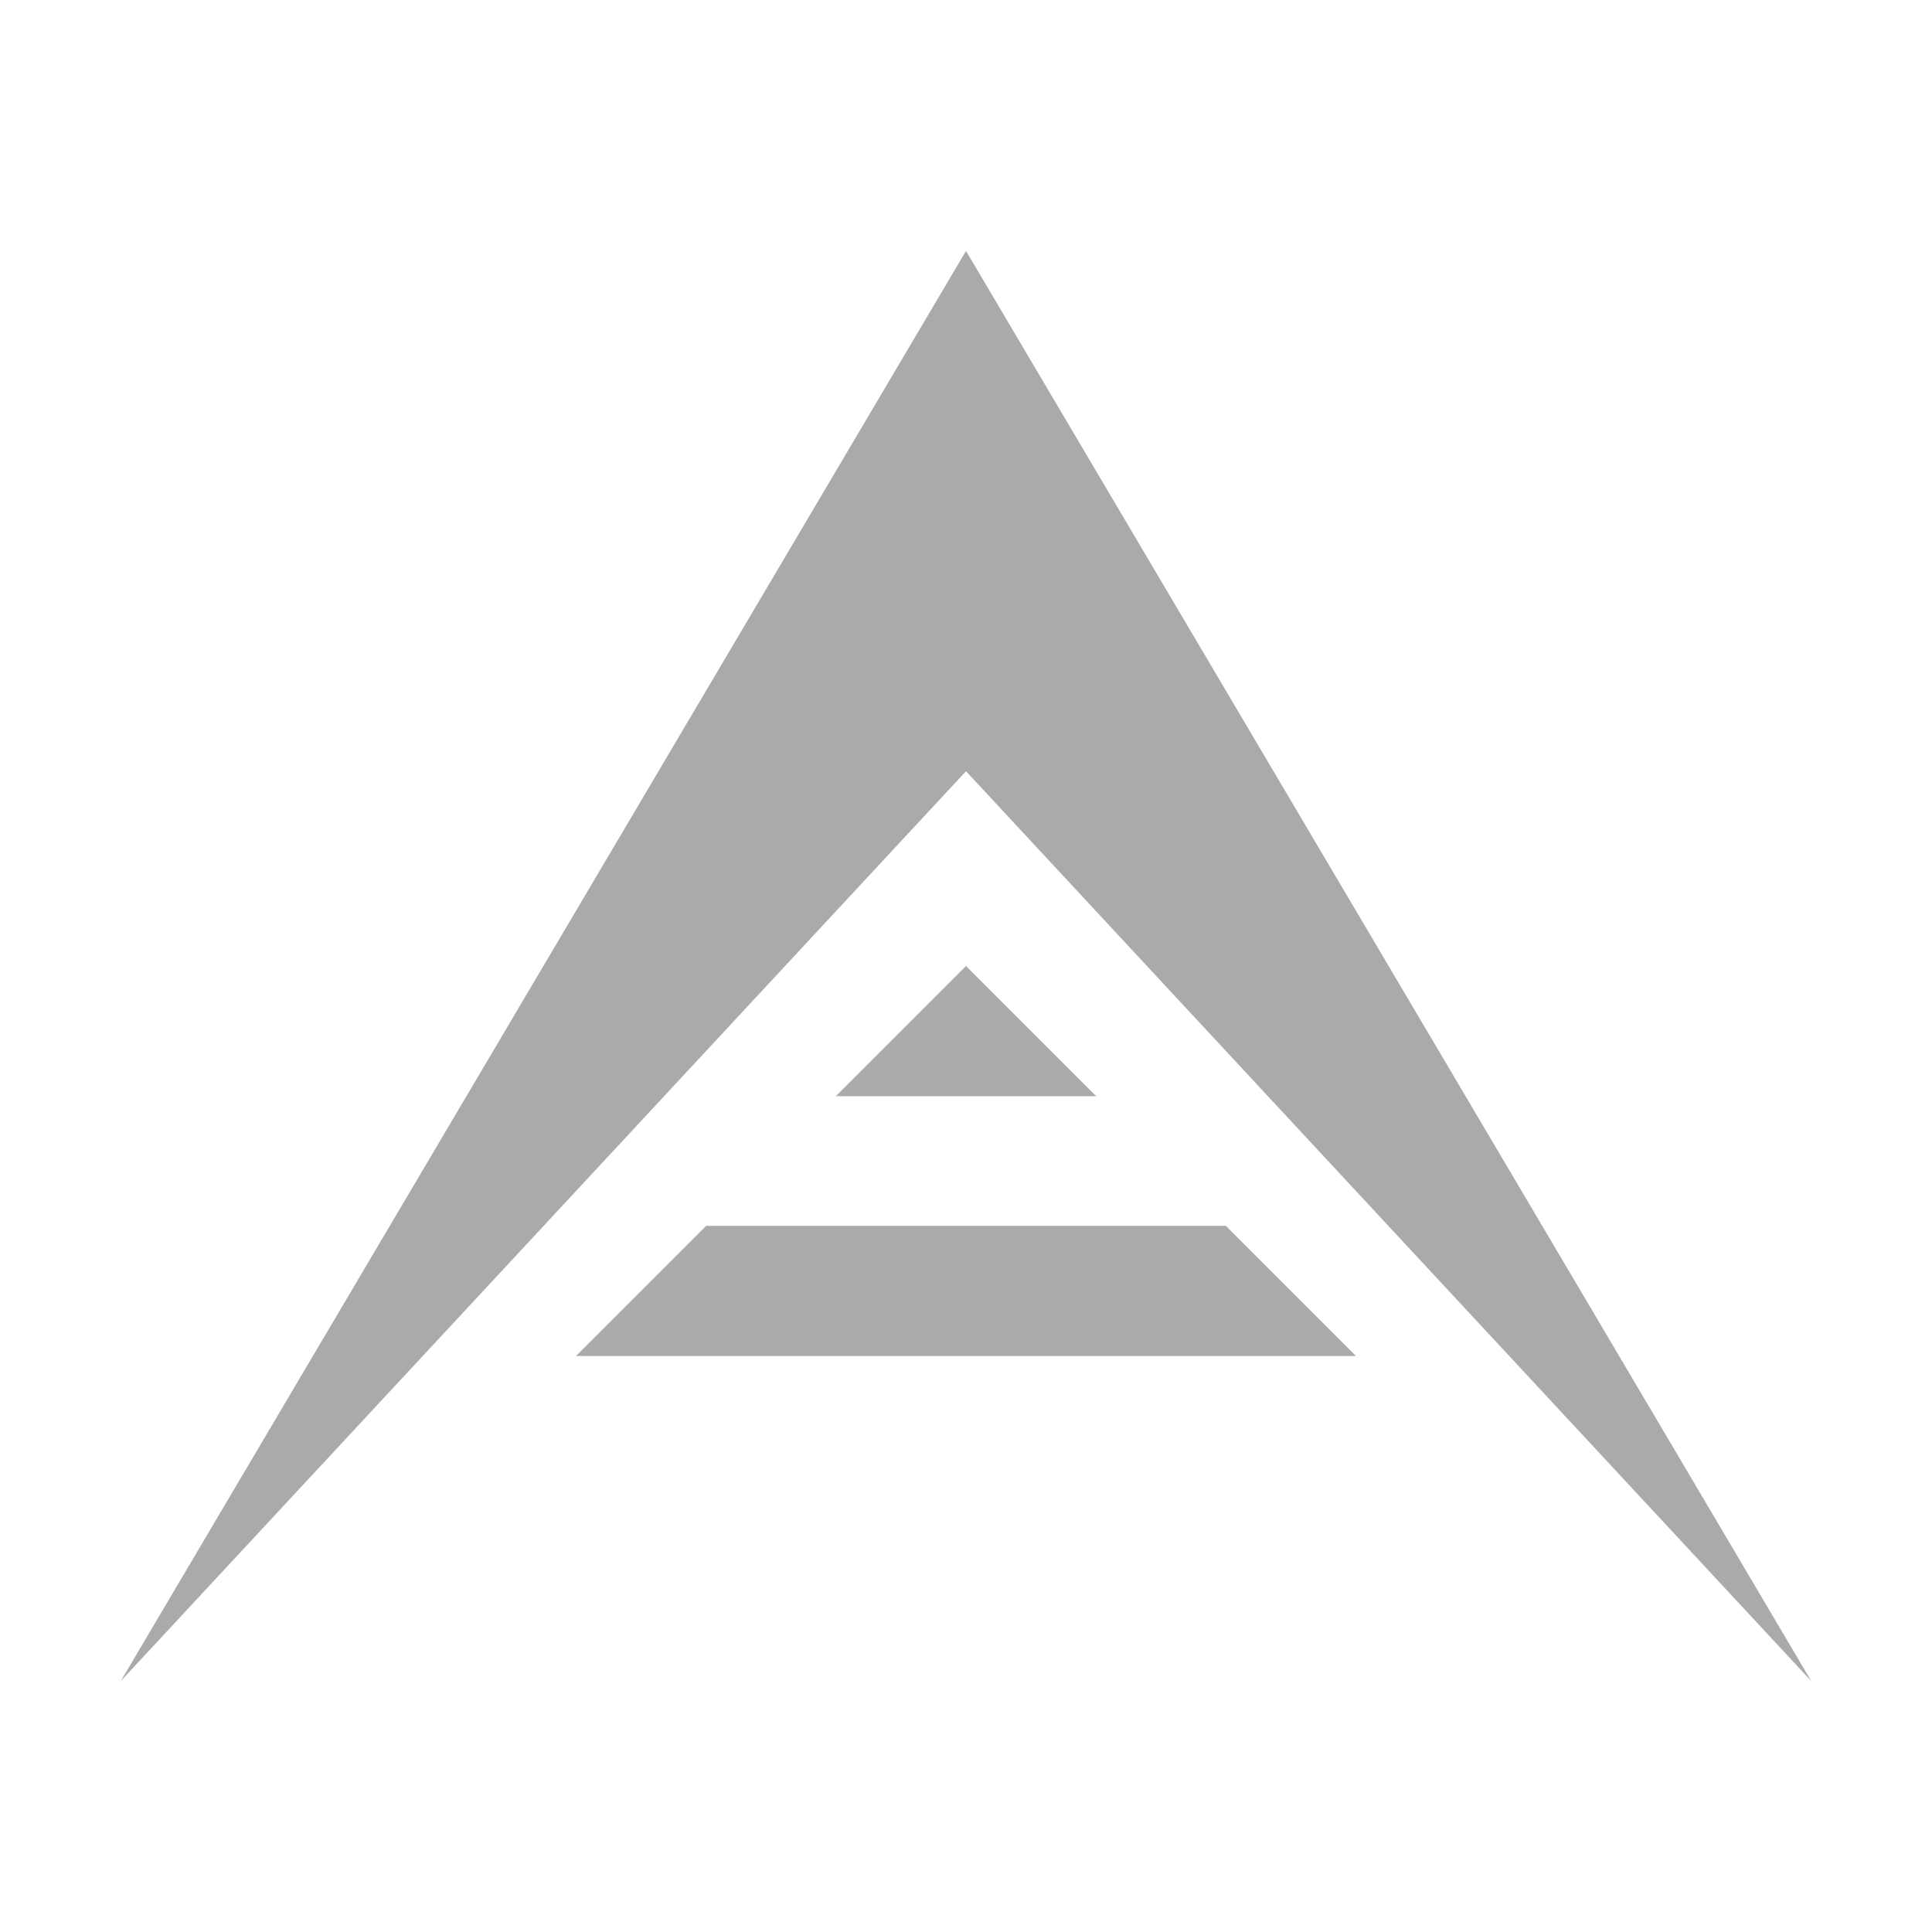 
<svg xmlns="http://www.w3.org/2000/svg" xmlns:xlink="http://www.w3.org/1999/xlink" width="16px" height="16px" viewBox="0 0 16 16" version="1.1">
<g id="surface1">
<path style=" stroke:none;fill-rule:nonzero;fill:#aaaaaa;fill-opacity:1;" d="M 8 2.078 L 1 13.922 L 8 6.387 L 15 13.922 Z M 8 8 L 6.922 9.078 L 9.078 9.078 Z M 5.848 10.152 L 4.77 11.23 L 11.23 11.23 L 10.152 10.152 Z M 5.848 10.152 "/>
</g>
</svg>
